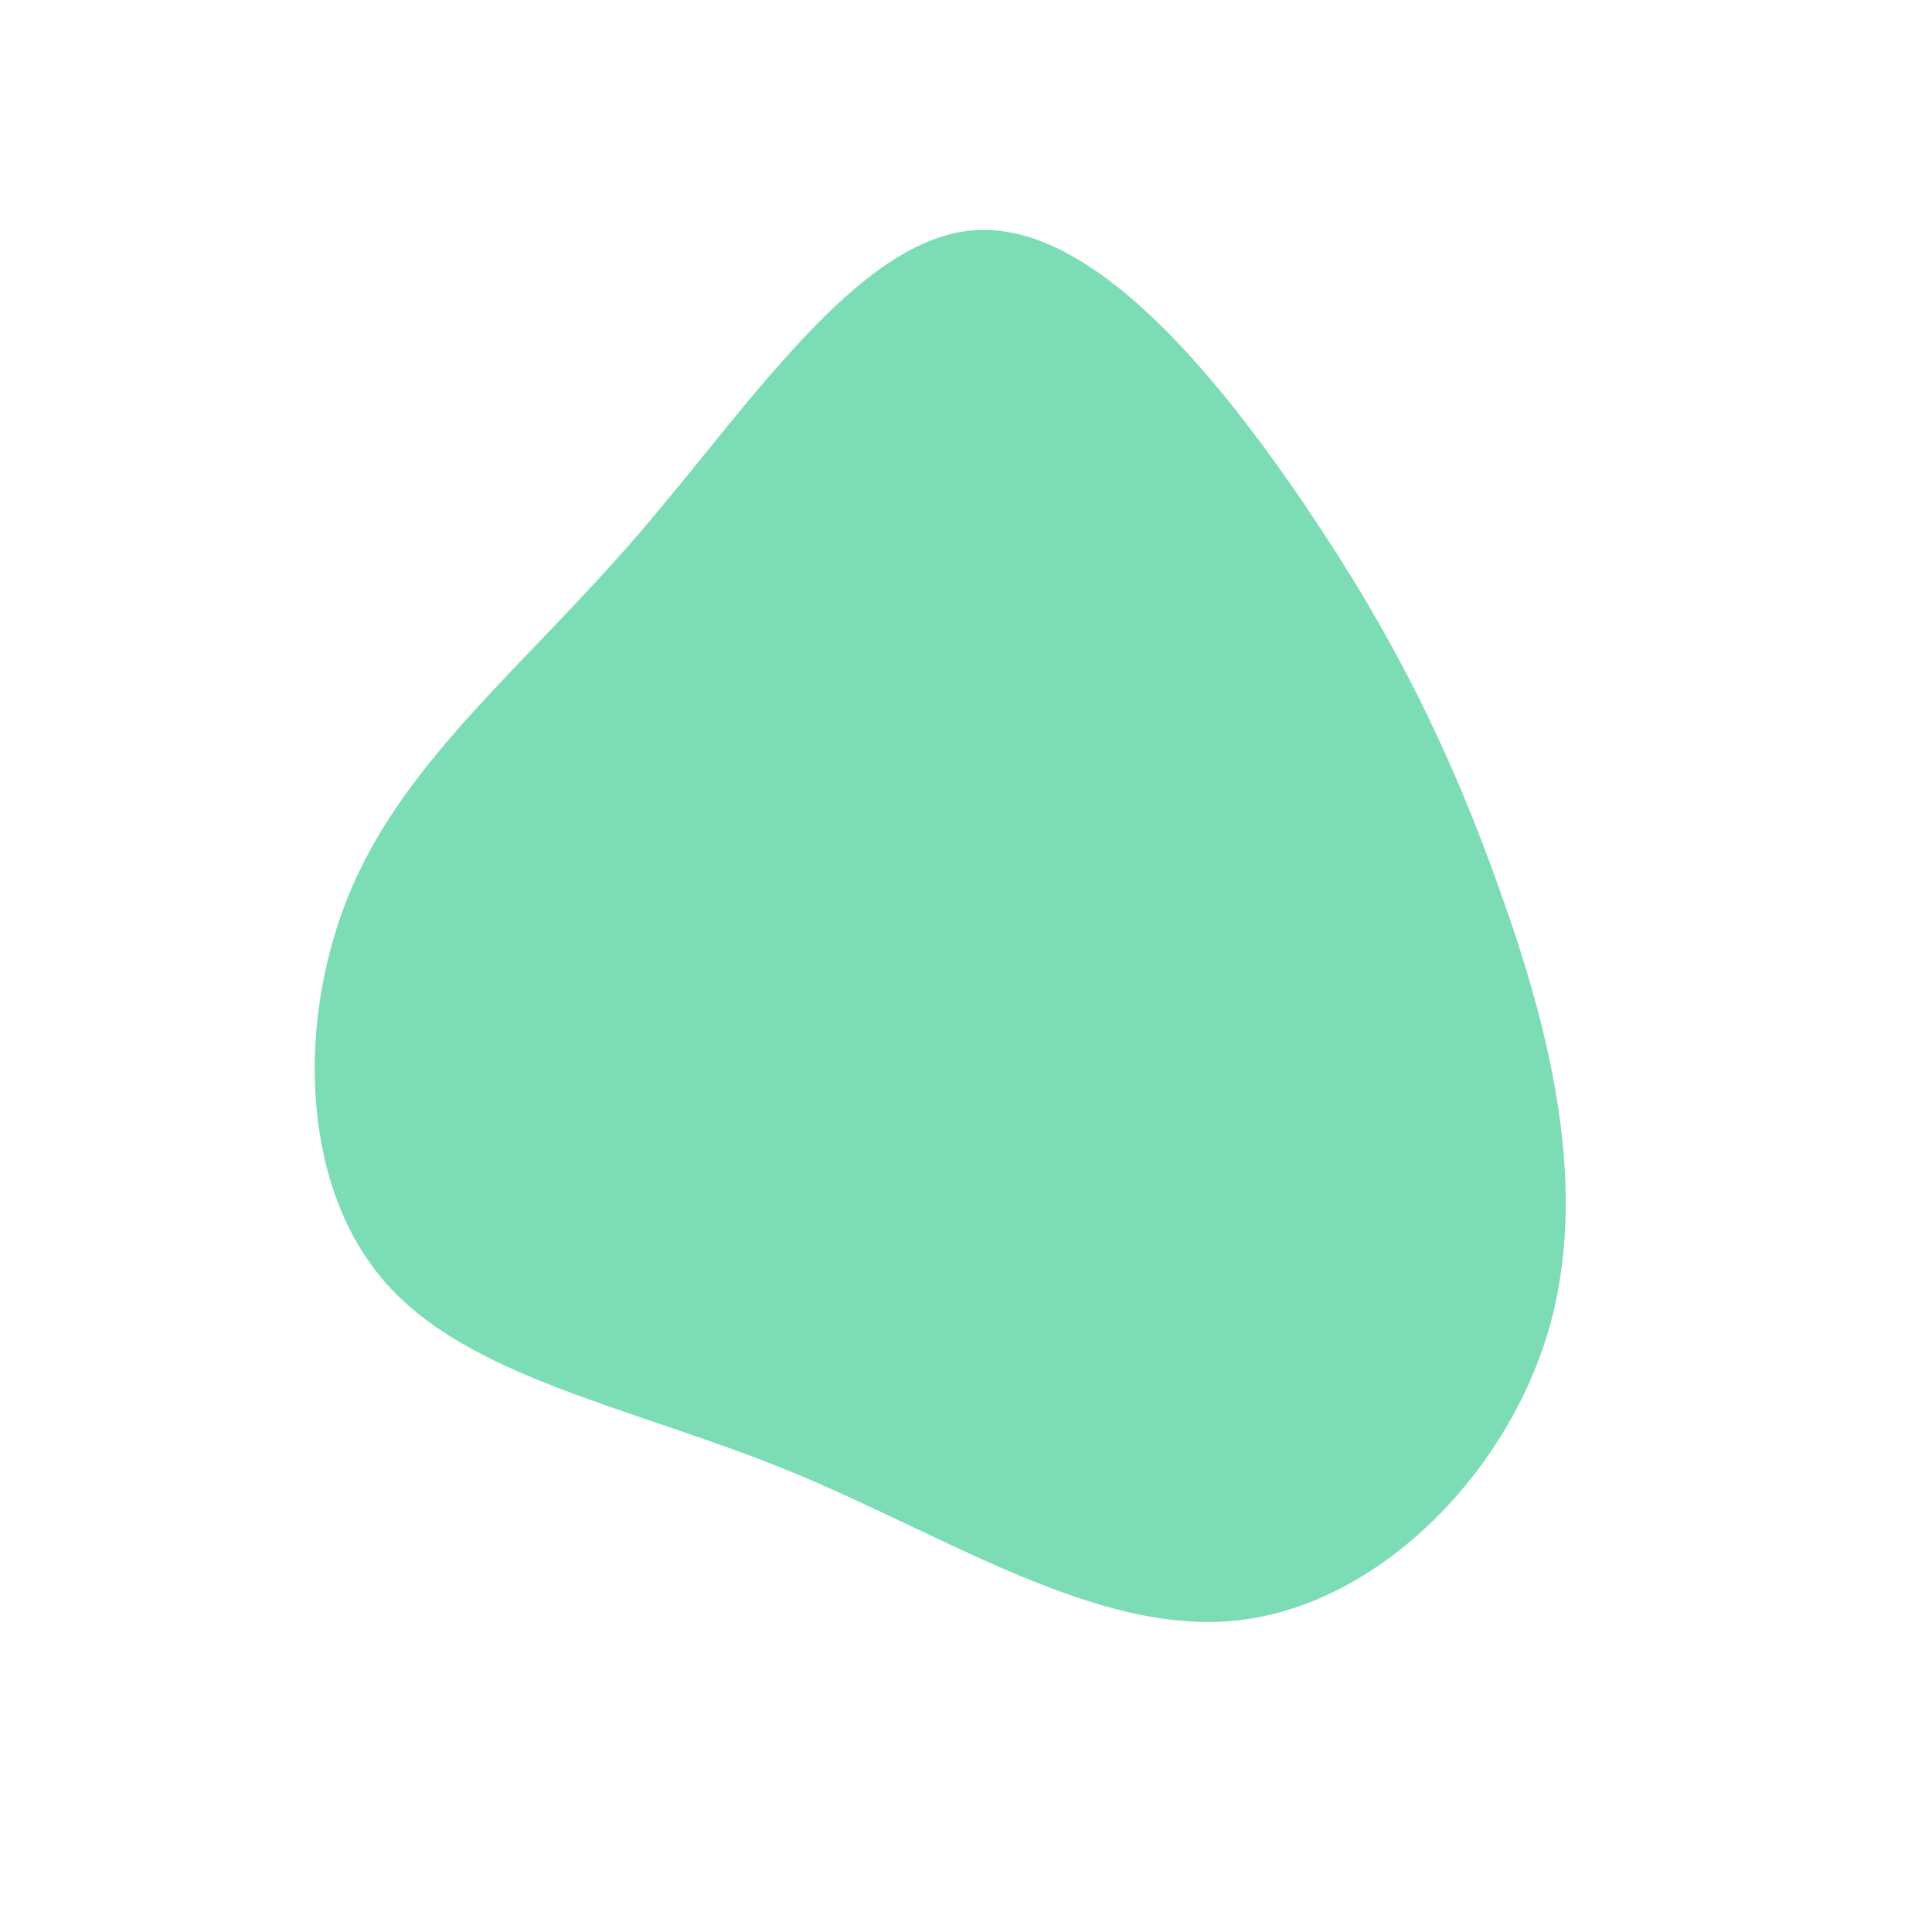 <?xml version="1.0" standalone="no"?>
<svg
  width="600"
  height="600"
  viewBox="0 0 600 600"
  xmlns="http://www.w3.org/2000/svg"
>
  <g transform="translate(300,300)">
    <path d="M105.2,-143.2C133.3,-101.8,150.8,-65.8,166,-22.9C181.3,20,194.1,69.8,180.5,114.5C166.9,159.2,126.9,199,83.6,203.3C40.2,207.7,-6.4,176.7,-55.2,156.7C-104,136.8,-155.1,127.9,-181,97.5C-207,67.1,-207.9,15.1,-190.5,-24.9C-173,-64.9,-137.3,-93,-102.5,-133.2C-67.7,-173.4,-33.9,-225.7,2.4,-228.5C38.6,-231.3,77.1,-184.6,105.2,-143.2Z" fill="#7bdcb5" />
  </g>
</svg>
  